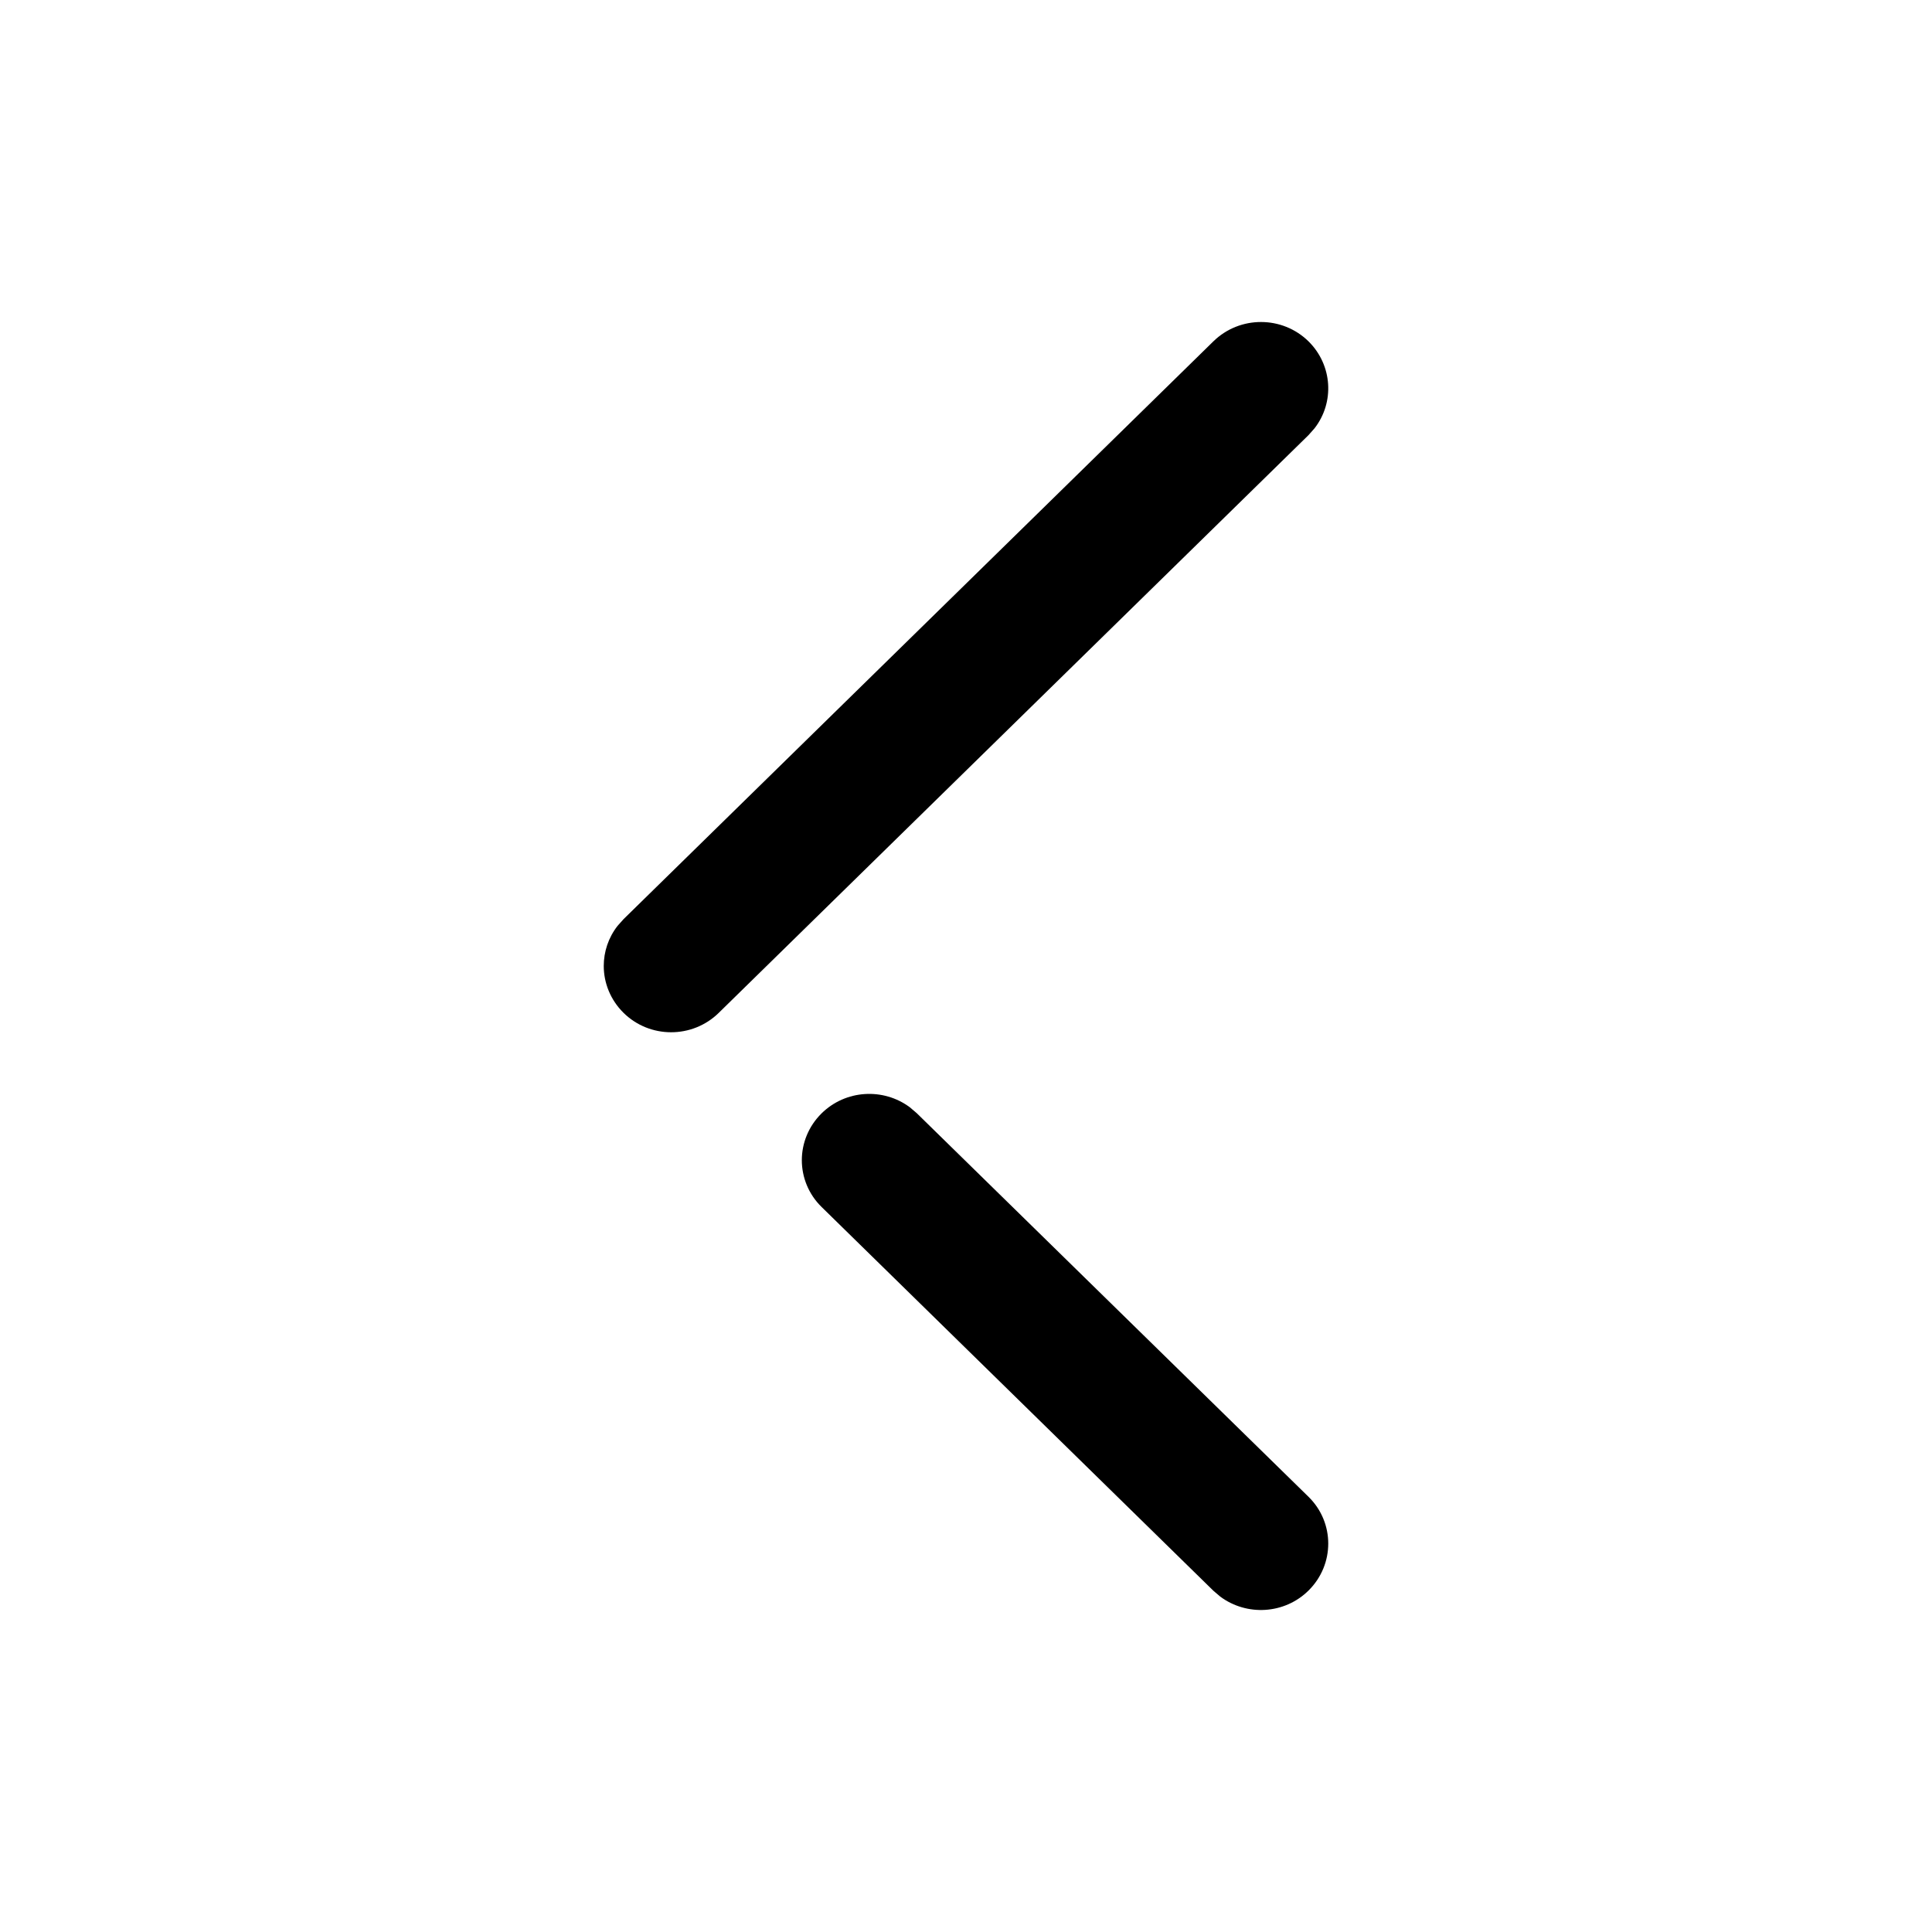 <svg viewBox="0 0 40 40" fill="none" xmlns="http://www.w3.org/2000/svg">
<path fill-rule="evenodd" clip-rule="evenodd" d="M27.093 32.929C27.634 32.393 27.638 31.524 27.09 30.988L18.98 23.047L18.837 22.925C18.289 22.517 17.506 22.56 17.008 23.053C16.738 23.32 16.601 23.671 16.601 24.02C16.601 24.371 16.738 24.724 17.012 24.991L25.121 32.934L25.264 33.056C25.812 33.464 26.596 33.422 27.093 32.929ZM27.215 8.869C27.634 8.332 27.589 7.561 27.093 7.069C26.55 6.534 25.668 6.532 25.121 7.068L12.911 19.029L12.786 19.169C12.595 19.413 12.5 19.706 12.5 20C12.5 20.349 12.638 20.7 12.907 20.967C13.45 21.505 14.333 21.507 14.88 20.971L27.09 9.01L27.215 8.869Z" fill="currentColor"/>
</svg>
